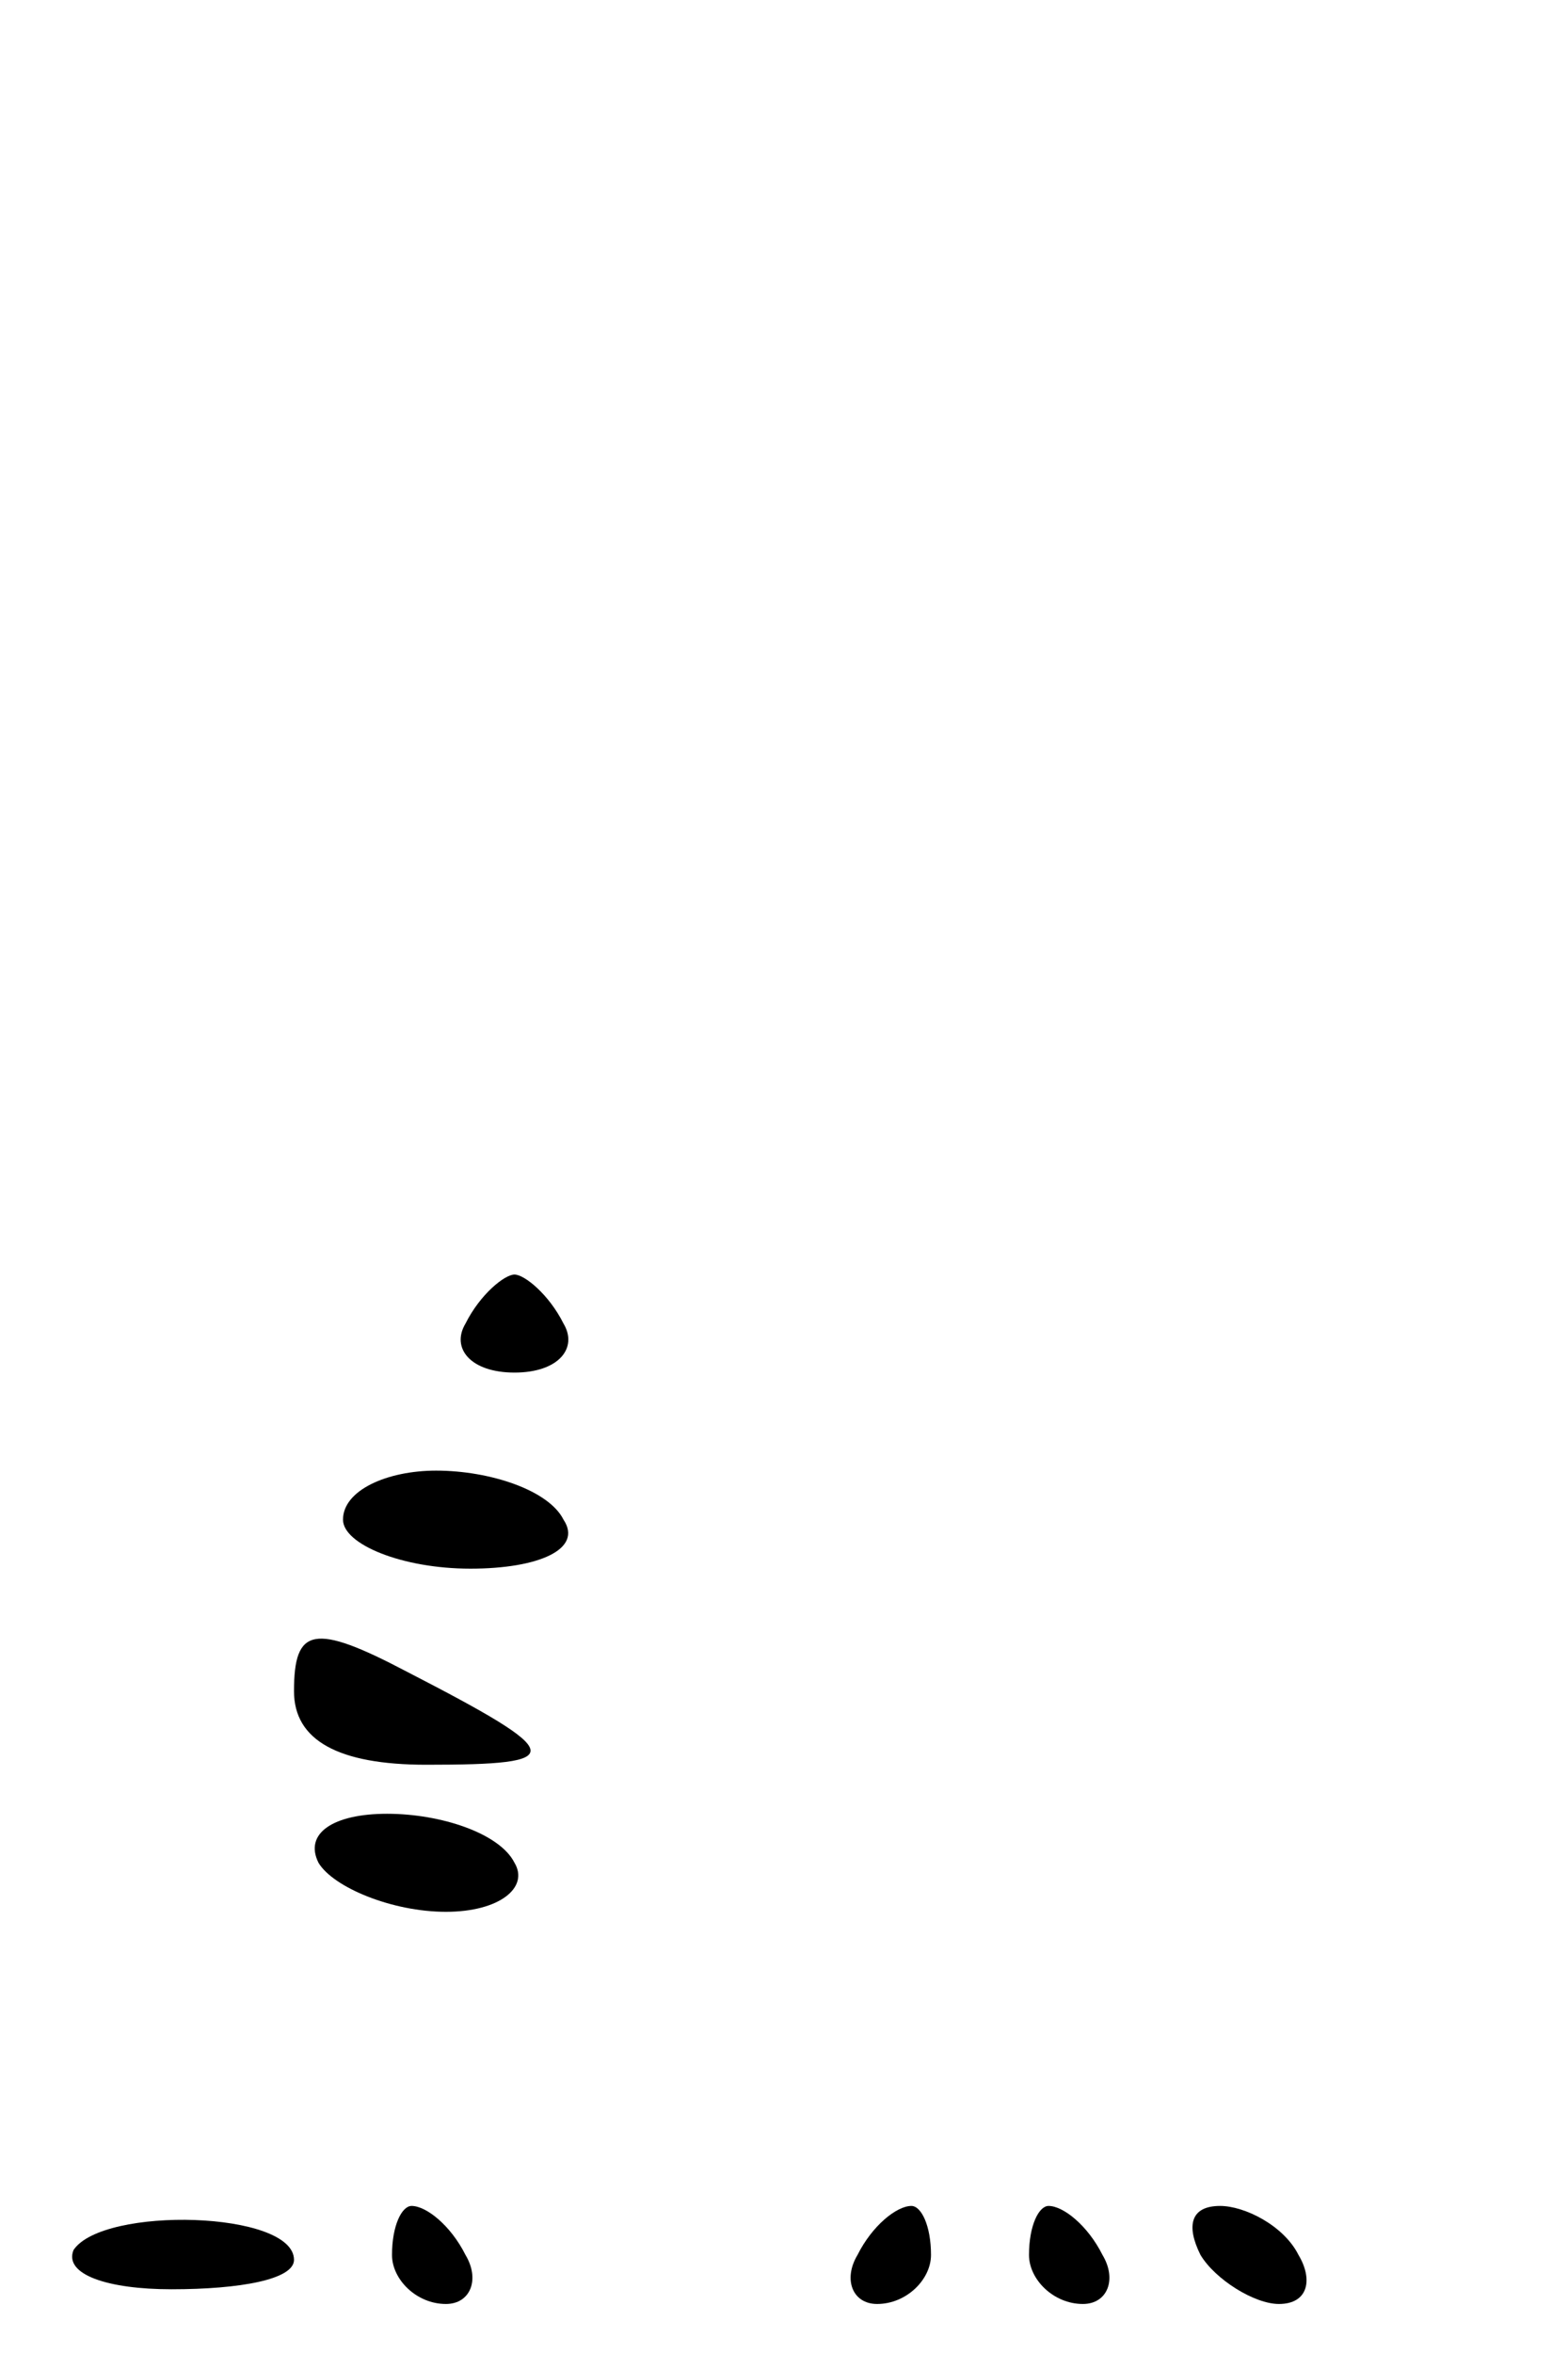 <?xml version="1.0" standalone="no"?>
<!DOCTYPE svg PUBLIC "-//W3C//DTD SVG 20010904//EN"
 "http://www.w3.org/TR/2001/REC-SVG-20010904/DTD/svg10.dtd">
<svg version="1.0" xmlns="http://www.w3.org/2000/svg"
 width="32pt" height="48pt" viewBox="0 0 32 48"
 preserveAspectRatio="xMidYMid meet">
<g transform="translate(0,48) scale(0.1,-0.1)"
fill="#000000" stroke="none">
<path fill="#000000" stroke="none" d="M95 210 c-3 -5 1 -10 10 -10 9 0 13 5
10 10 -3 6 -8 10 -10 10 -2 0 -7 -4 -10 -10z"/>
<path fill="#000000" stroke="none" d="M70 170 c0 -5 12 -10 26 -10 14 0 23 4
19 10 -3 6 -15 10 -26 10 -10 0 -19 -4 -19 -10z"/>
<path fill="#000000" stroke="none" d="M60 135 c0 -10 9 -15 27 -15 29 0 29 2
-4 19 -19 10 -23 9 -23 -4z"/>
<path fill="#000000" stroke="none" d="M65 100 c3 -5 15 -10 26 -10 11 0 17 5
14 10 -3 6 -15 10 -26 10 -11 0 -17 -4 -14 -10z"/>
<path fill="#000000" stroke="none" d="M15 21 c-2 -5 7 -8 20 -8 14 0 25 2 25
6 0 10 -39 11 -45 2z"/>
<path fill="#000000" stroke="none" d="M80 20 c0 -5 5 -10 11 -10 5 0 7 5 4
10 -3 6 -8 10 -11 10 -2 0 -4 -4 -4 -10z"/>
<path fill="#000000" stroke="none" d="M175 20 c-3 -5 -1 -10 4 -10 6 0 11 5
11 10 0 6 -2 10 -4 10 -3 0 -8 -4 -11 -10z"/>
<path fill="#000000" stroke="none" d="M210 20 c0 -5 5 -10 11 -10 5 0 7 5 4
10 -3 6 -8 10 -11 10 -2 0 -4 -4 -4 -10z"/>
<path fill="#000000" stroke="none" d="M245 20 c3 -5 11 -10 16 -10 6 0 7 5 4
10 -3 6 -11 10 -16 10 -6 0 -7 -4 -4 -10z"/>
</g>
</svg>
